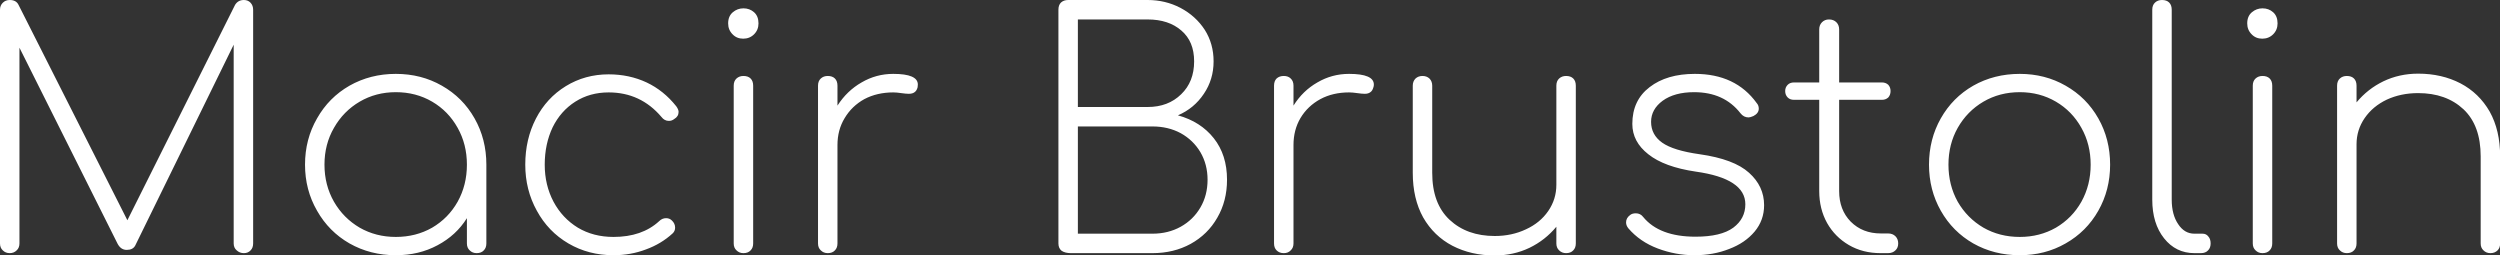 <svg data-v-423bf9ae="" xmlns="http://www.w3.org/2000/svg" viewBox="0 0 587.217 60" class="font"><rect x="0" y="0" width="587.217" height="60" fill="#333333" stroke="none"/><!----><!----><!----><g data-v-423bf9ae="" id="a68fb48d-1c22-47c9-804b-bbbe4fd808ea" fill="white" transform="matrix(5.44,0,0,5.44,-7.616,-7.616)"><path d="M11.93 1.40L11.93 1.40Q12.11 1.40 12.22 1.52L12.22 1.52L12.22 1.52Q12.33 1.64 12.33 1.82L12.33 1.82L12.33 11.91L12.33 11.91Q12.33 12.10 12.22 12.21L12.22 12.21L12.22 12.21Q12.11 12.33 11.93 12.33L11.93 12.33L11.93 12.33Q11.75 12.33 11.62 12.21L11.62 12.21L11.62 12.21Q11.49 12.10 11.49 11.91L11.49 11.91L11.49 3.33L7.24 12.00L7.24 12.00Q7.14 12.19 6.87 12.19L6.87 12.19L6.87 12.19Q6.62 12.19 6.48 11.93L6.48 11.93L2.24 3.46L2.24 11.91L2.24 11.91Q2.24 12.10 2.12 12.21L2.12 12.21L2.12 12.21Q2.00 12.33 1.82 12.33L1.82 12.33L1.82 12.33Q1.64 12.33 1.52 12.21L1.52 12.21L1.52 12.21Q1.40 12.10 1.40 11.91L1.40 11.91L1.40 1.82L1.40 1.82Q1.40 1.64 1.52 1.52L1.52 1.52L1.52 1.52Q1.64 1.40 1.82 1.40L1.82 1.40L1.82 1.40Q2.10 1.40 2.20 1.61L2.20 1.61L6.90 10.91L11.55 1.61L11.55 1.61Q11.68 1.40 11.93 1.40L11.93 1.40ZM18.49 4.59L18.49 4.59Q19.59 4.59 20.48 5.10L20.48 5.10L20.48 5.10Q21.38 5.61 21.89 6.51L21.89 6.51L21.89 6.51Q22.40 7.41 22.40 8.51L22.40 8.51L22.40 11.91L22.40 11.91Q22.40 12.10 22.29 12.21L22.29 12.21L22.29 12.21Q22.18 12.33 21.98 12.33L21.98 12.33L21.98 12.33Q21.80 12.33 21.68 12.21L21.68 12.21L21.68 12.21Q21.56 12.10 21.56 11.91L21.56 11.91L21.56 10.82L21.56 10.82Q21.10 11.56 20.29 11.99L20.29 11.99L20.29 11.99Q19.49 12.42 18.49 12.42L18.49 12.42L18.49 12.42Q17.39 12.42 16.49 11.91L16.49 11.91L16.49 11.91Q15.60 11.40 15.09 10.50L15.09 10.50L15.09 10.50Q14.57 9.60 14.57 8.51L14.57 8.51L14.57 8.51Q14.57 7.41 15.09 6.51L15.09 6.51L15.09 6.51Q15.60 5.61 16.49 5.10L16.49 5.10L16.49 5.10Q17.39 4.59 18.49 4.59L18.49 4.59ZM18.49 11.63L18.49 11.63Q19.36 11.63 20.06 11.23L20.06 11.23L20.06 11.23Q20.76 10.82 21.16 10.11L21.16 10.11L21.16 10.11Q21.56 9.39 21.56 8.51L21.56 8.51L21.56 8.51Q21.56 7.63 21.16 6.92L21.16 6.92L21.16 6.92Q20.76 6.20 20.06 5.79L20.06 5.79L20.06 5.79Q19.36 5.38 18.49 5.38L18.49 5.38L18.49 5.38Q17.63 5.38 16.93 5.79L16.93 5.79L16.93 5.79Q16.23 6.20 15.82 6.92L15.82 6.92L15.82 6.92Q15.41 7.63 15.41 8.51L15.41 8.51L15.41 8.51Q15.41 9.39 15.82 10.11L15.82 10.11L15.82 10.11Q16.23 10.82 16.93 11.23L16.93 11.23L16.93 11.23Q17.63 11.63 18.49 11.63L18.49 11.63ZM27.68 4.61L27.68 4.61Q28.57 4.61 29.32 4.96L29.32 4.96L29.32 4.96Q30.06 5.31 30.60 5.99L30.60 5.99L30.60 5.99Q30.70 6.13 30.70 6.23L30.70 6.23L30.70 6.23Q30.70 6.43 30.51 6.54L30.51 6.54L30.51 6.54Q30.41 6.62 30.28 6.62L30.28 6.62L30.28 6.62Q30.09 6.62 29.96 6.45L29.96 6.45L29.96 6.45Q29.06 5.39 27.68 5.39L27.68 5.39L27.68 5.39Q26.87 5.39 26.24 5.79L26.24 5.79L26.24 5.79Q25.61 6.19 25.26 6.90L25.26 6.90L25.26 6.90Q24.92 7.62 24.92 8.51L24.92 8.51L24.92 8.51Q24.92 9.39 25.30 10.11L25.30 10.11L25.30 10.11Q25.68 10.82 26.35 11.23L26.35 11.23L26.35 11.23Q27.02 11.63 27.89 11.63L27.89 11.63L27.89 11.63Q29.12 11.63 29.86 10.95L29.86 10.95L29.86 10.95Q29.99 10.82 30.16 10.82L30.16 10.82L30.16 10.82Q30.31 10.82 30.41 10.92L30.41 10.92L30.41 10.92Q30.55 11.05 30.55 11.23L30.55 11.23L30.55 11.23Q30.55 11.38 30.44 11.48L30.44 11.48L30.44 11.48Q29.95 11.93 29.29 12.17L29.29 12.17L29.29 12.17Q28.63 12.42 27.89 12.42L27.89 12.42L27.89 12.42Q26.81 12.42 25.94 11.91L25.94 11.91L25.94 11.91Q25.07 11.40 24.58 10.50L24.58 10.50L24.58 10.50Q24.08 9.60 24.08 8.51L24.08 8.51L24.08 8.51Q24.08 7.41 24.54 6.52L24.54 6.52L24.54 6.52Q25.00 5.63 25.83 5.12L25.83 5.12L25.83 5.12Q26.66 4.61 27.68 4.61L27.68 4.61ZM33.08 5.10L33.08 5.10Q33.08 4.90 33.20 4.79L33.20 4.79L33.20 4.79Q33.32 4.68 33.50 4.68L33.50 4.68L33.50 4.68Q33.70 4.68 33.81 4.79L33.81 4.79L33.81 4.79Q33.92 4.90 33.92 5.10L33.92 5.10L33.92 11.91L33.92 11.91Q33.92 12.10 33.81 12.21L33.81 12.21L33.81 12.21Q33.70 12.33 33.50 12.33L33.50 12.33L33.50 12.33Q33.32 12.33 33.20 12.21L33.20 12.21L33.20 12.21Q33.08 12.10 33.08 11.91L33.08 11.91L33.08 5.10ZM33.50 1.76L33.50 1.76Q33.77 1.76 33.96 1.93L33.96 1.93L33.96 1.93Q34.15 2.10 34.15 2.41L34.15 2.41L34.15 2.41Q34.15 2.69 33.96 2.88L33.96 2.88L33.96 2.88Q33.77 3.07 33.49 3.07L33.49 3.07L33.49 3.07Q33.21 3.07 33.03 2.88L33.03 2.88L33.03 2.88Q32.84 2.69 32.84 2.41L32.84 2.41L32.84 2.41Q32.84 2.10 33.04 1.93L33.04 1.93L33.04 1.93Q33.24 1.76 33.50 1.76L33.50 1.76ZM39.97 4.59L39.97 4.59Q41.03 4.59 41.03 5.05L41.03 5.05L41.03 5.05Q41.03 5.12 41.02 5.17L41.02 5.17L41.02 5.17Q40.98 5.32 40.89 5.38L40.89 5.38L40.89 5.38Q40.80 5.45 40.64 5.45L40.64 5.45L40.64 5.45Q40.52 5.45 40.31 5.42L40.31 5.42L40.31 5.42Q40.11 5.39 39.97 5.39L39.97 5.39L39.97 5.39Q39.27 5.39 38.72 5.68L38.72 5.68L38.72 5.68Q38.18 5.98 37.87 6.50L37.87 6.50L37.87 6.50Q37.56 7.01 37.56 7.66L37.56 7.66L37.56 11.91L37.56 11.91Q37.56 12.10 37.45 12.21L37.45 12.21L37.45 12.21Q37.34 12.33 37.14 12.33L37.14 12.33L37.14 12.33Q36.96 12.33 36.84 12.21L36.84 12.21L36.84 12.21Q36.72 12.10 36.72 11.91L36.72 11.91L36.72 5.10L36.72 5.10Q36.72 4.90 36.84 4.79L36.84 4.79L36.84 4.79Q36.96 4.68 37.14 4.68L37.14 4.68L37.14 4.68Q37.34 4.68 37.45 4.79L37.45 4.79L37.45 4.79Q37.56 4.90 37.56 5.10L37.56 5.10L37.56 5.96L37.56 5.96Q37.97 5.32 38.60 4.96L38.60 4.96L38.60 4.96Q39.23 4.59 39.97 4.59L39.97 4.59ZM50.95 1.40L50.95 1.40Q51.72 1.40 52.37 1.74L52.37 1.74L52.37 1.74Q53.03 2.09 53.42 2.69L53.42 2.69L53.42 2.69Q53.80 3.29 53.80 4.05L53.80 4.05L53.80 4.05Q53.80 4.83 53.38 5.45L53.38 5.45L53.38 5.45Q52.96 6.08 52.26 6.38L52.26 6.38L52.26 6.38Q53.24 6.65 53.81 7.37L53.81 7.37L53.81 7.37Q54.38 8.09 54.38 9.16L54.38 9.16L54.38 9.16Q54.38 10.08 53.96 10.80L53.96 10.80L53.96 10.80Q53.55 11.52 52.81 11.93L52.81 11.93L52.81 11.93Q52.08 12.33 51.16 12.33L51.16 12.33L47.64 12.33L47.64 12.33Q47.39 12.33 47.24 12.23L47.24 12.23L47.24 12.23Q47.10 12.12 47.10 11.91L47.10 11.91L47.10 1.82L47.10 1.82Q47.10 1.62 47.21 1.51L47.21 1.51L47.21 1.51Q47.33 1.40 47.52 1.40L47.52 1.40L50.95 1.40ZM50.95 6.02L50.95 6.02Q51.84 6.02 52.40 5.47L52.40 5.47L52.40 5.47Q52.96 4.93 52.96 4.05L52.96 4.05L52.96 4.05Q52.96 3.19 52.41 2.72L52.41 2.72L52.41 2.72Q51.86 2.24 50.95 2.24L50.95 2.24L47.94 2.24L47.94 6.02L50.95 6.02ZM51.16 11.49L51.16 11.49Q51.84 11.49 52.38 11.19L52.38 11.19L52.38 11.19Q52.92 10.89 53.23 10.36L53.23 10.36L53.23 10.36Q53.54 9.83 53.54 9.16L53.54 9.16L53.54 9.16Q53.54 8.50 53.23 7.97L53.23 7.97L53.23 7.97Q52.92 7.45 52.38 7.15L52.38 7.15L52.38 7.15Q51.84 6.86 51.16 6.86L51.16 6.86L47.94 6.86L47.94 11.49L51.16 11.49ZM59.65 4.59L59.65 4.59Q60.72 4.59 60.72 5.05L60.72 5.05L60.72 5.05Q60.72 5.12 60.70 5.17L60.70 5.17L60.70 5.17Q60.66 5.32 60.57 5.38L60.57 5.38L60.57 5.38Q60.48 5.45 60.33 5.45L60.33 5.45L60.33 5.45Q60.20 5.45 60.00 5.42L60.00 5.42L60.00 5.42Q59.79 5.39 59.65 5.39L59.65 5.39L59.65 5.39Q58.95 5.39 58.41 5.68L58.41 5.68L58.41 5.68Q57.86 5.98 57.55 6.50L57.55 6.50L57.55 6.50Q57.25 7.01 57.25 7.66L57.25 7.66L57.25 11.91L57.25 11.91Q57.25 12.10 57.13 12.21L57.13 12.21L57.13 12.21Q57.02 12.33 56.83 12.33L56.83 12.33L56.83 12.33Q56.64 12.33 56.52 12.21L56.52 12.21L56.52 12.21Q56.41 12.10 56.41 11.91L56.41 11.91L56.41 5.10L56.41 5.10Q56.41 4.90 56.52 4.79L56.52 4.79L56.52 4.79Q56.64 4.68 56.83 4.68L56.83 4.68L56.83 4.68Q57.02 4.68 57.13 4.79L57.13 4.79L57.13 4.79Q57.25 4.90 57.25 5.10L57.25 5.10L57.25 5.96L57.25 5.96Q57.65 5.32 58.28 4.96L58.28 4.96L58.28 4.96Q58.91 4.59 59.65 4.59L59.65 4.59ZM69.02 4.68L69.02 4.68Q69.22 4.68 69.33 4.79L69.33 4.79L69.33 4.79Q69.44 4.90 69.44 5.10L69.44 5.10L69.44 11.91L69.44 11.91Q69.44 12.10 69.33 12.21L69.33 12.21L69.33 12.21Q69.22 12.33 69.02 12.33L69.02 12.33L69.02 12.33Q68.84 12.33 68.72 12.21L68.72 12.21L68.72 12.21Q68.60 12.10 68.60 11.91L68.60 11.91L68.60 11.19L68.60 11.19Q68.12 11.77 67.44 12.10L67.44 12.10L67.44 12.10Q66.75 12.43 65.94 12.43L65.94 12.43L65.94 12.43Q64.92 12.43 64.11 12.01L64.11 12.01L64.11 12.01Q63.31 11.59 62.85 10.79L62.85 10.79L62.85 10.79Q62.40 9.98 62.40 8.86L62.40 8.86L62.40 5.10L62.40 5.10Q62.40 4.91 62.52 4.79L62.52 4.79L62.52 4.79Q62.64 4.68 62.82 4.68L62.82 4.68L62.82 4.68Q63 4.68 63.12 4.79L63.12 4.79L63.12 4.79Q63.24 4.91 63.24 5.10L63.24 5.10L63.24 8.86L63.24 8.86Q63.24 10.19 63.99 10.89L63.99 10.89L63.99 10.89Q64.74 11.59 65.94 11.59L65.94 11.59L65.94 11.59Q66.68 11.59 67.29 11.30L67.29 11.30L67.29 11.30Q67.90 11.02 68.25 10.51L68.25 10.51L68.25 10.51Q68.60 10.00 68.60 9.38L68.60 9.38L68.60 5.10L68.60 5.10Q68.60 4.90 68.72 4.79L68.72 4.79L68.72 4.79Q68.84 4.68 69.02 4.68L69.02 4.68ZM74.58 4.59L74.58 4.59Q76.34 4.59 77.25 5.85L77.25 5.85L77.25 5.85Q77.34 5.95 77.34 6.09L77.34 6.09L77.34 6.09Q77.34 6.29 77.11 6.41L77.11 6.41L77.11 6.41Q76.97 6.47 76.90 6.47L76.90 6.47L76.90 6.47Q76.69 6.47 76.55 6.29L76.55 6.29L76.55 6.29Q75.84 5.38 74.55 5.38L74.55 5.38L74.55 5.38Q73.70 5.38 73.19 5.75L73.19 5.75L73.19 5.75Q72.69 6.12 72.69 6.66L72.69 6.66L72.69 6.66Q72.69 7.22 73.17 7.56L73.17 7.56L73.17 7.56Q73.65 7.90 74.79 8.06L74.79 8.06L74.79 8.06Q76.27 8.27 76.92 8.86L76.92 8.86L76.92 8.86Q77.57 9.44 77.57 10.26L77.57 10.26L77.57 10.26Q77.57 10.91 77.16 11.40L77.16 11.40L77.16 11.40Q76.75 11.89 76.06 12.15L76.06 12.15L76.06 12.15Q75.38 12.42 74.56 12.42L74.56 12.42L74.56 12.42Q73.75 12.42 72.98 12.13L72.98 12.13L72.98 12.13Q72.21 11.84 71.71 11.26L71.71 11.26L71.71 11.26Q71.61 11.14 71.61 11.00L71.61 11.00L71.61 11.00Q71.61 10.81 71.79 10.68L71.79 10.68L71.79 10.68Q71.88 10.61 72.03 10.61L72.03 10.61L72.03 10.61Q72.23 10.61 72.35 10.77L72.35 10.77L72.35 10.77Q73.05 11.62 74.61 11.62L74.61 11.62L74.61 11.62Q75.71 11.62 76.24 11.23L76.24 11.23L76.24 11.23Q76.76 10.84 76.76 10.22L76.76 10.22L76.76 10.22Q76.76 9.11 74.62 8.81L74.62 8.81L74.62 8.81Q73.26 8.61 72.57 8.06L72.57 8.06L72.57 8.06Q71.88 7.52 71.88 6.75L71.88 6.75L71.88 6.75Q71.88 5.73 72.63 5.16L72.63 5.16L72.63 5.16Q73.37 4.59 74.58 4.59L74.58 4.59ZM82.92 11.48L82.92 11.48Q83.12 11.48 83.24 11.60L83.24 11.60L83.24 11.60Q83.36 11.72 83.36 11.91L83.36 11.91L83.36 11.91Q83.36 12.10 83.24 12.21L83.24 12.21L83.24 12.21Q83.12 12.33 82.92 12.33L82.92 12.33L82.60 12.33L82.60 12.33Q81.83 12.33 81.23 11.98L81.23 11.98L81.23 11.98Q80.63 11.63 80.29 11.03L80.29 11.03L80.29 11.03Q79.95 10.42 79.95 9.65L79.95 9.65L79.95 5.71L78.86 5.71L78.86 5.71Q78.69 5.71 78.59 5.61L78.59 5.61L78.59 5.61Q78.48 5.50 78.48 5.33L78.48 5.33L78.48 5.33Q78.48 5.17 78.59 5.06L78.59 5.06L78.59 5.06Q78.69 4.96 78.86 4.96L78.86 4.96L79.95 4.96L79.95 2.67L79.95 2.67Q79.95 2.48 80.07 2.36L80.07 2.36L80.07 2.36Q80.19 2.24 80.37 2.24L80.37 2.24L80.37 2.24Q80.57 2.24 80.69 2.36L80.69 2.36L80.69 2.36Q80.81 2.48 80.81 2.67L80.81 2.67L80.81 4.96L82.66 4.96L82.66 4.96Q82.82 4.96 82.93 5.06L82.93 5.06L82.93 5.06Q83.03 5.17 83.03 5.33L83.03 5.33L83.03 5.33Q83.03 5.50 82.93 5.61L82.93 5.61L82.93 5.61Q82.82 5.71 82.66 5.71L82.66 5.71L80.81 5.71L80.81 9.65L80.81 9.65Q80.81 10.46 81.31 10.97L81.31 10.97L81.31 10.97Q81.82 11.48 82.61 11.48L82.61 11.48L82.92 11.48ZM88.61 4.59L88.61 4.59Q89.70 4.59 90.59 5.10L90.59 5.10L90.59 5.10Q91.49 5.61 92.00 6.51L92.00 6.51L92.00 6.51Q92.51 7.41 92.51 8.51L92.51 8.51L92.51 8.51Q92.51 9.60 92.00 10.50L92.00 10.50L92.00 10.50Q91.49 11.40 90.59 11.91L90.59 11.91L90.59 11.91Q89.70 12.42 88.61 12.42L88.61 12.42L88.61 12.42Q87.50 12.42 86.60 11.91L86.60 11.91L86.60 11.91Q85.71 11.40 85.20 10.50L85.20 10.50L85.20 10.50Q84.69 9.60 84.69 8.51L84.69 8.51L84.69 8.51Q84.69 7.41 85.20 6.51L85.20 6.51L85.20 6.51Q85.71 5.61 86.60 5.10L86.60 5.10L86.60 5.10Q87.50 4.59 88.61 4.59L88.61 4.59ZM88.61 5.38L88.61 5.38Q87.74 5.38 87.04 5.79L87.04 5.79L87.04 5.79Q86.34 6.20 85.93 6.92L85.93 6.92L85.93 6.92Q85.53 7.63 85.53 8.51L85.53 8.51L85.53 8.51Q85.53 9.39 85.93 10.11L85.93 10.11L85.93 10.11Q86.34 10.82 87.04 11.23L87.04 11.23L87.04 11.23Q87.74 11.63 88.61 11.63L88.61 11.63L88.61 11.63Q89.47 11.63 90.17 11.23L90.17 11.23L90.17 11.23Q90.87 10.82 91.27 10.11L91.27 10.11L91.27 10.11Q91.67 9.39 91.67 8.51L91.67 8.51L91.67 8.51Q91.67 7.63 91.27 6.92L91.27 6.92L91.27 6.92Q90.87 6.20 90.17 5.79L90.17 5.79L90.17 5.79Q89.47 5.38 88.61 5.38L88.61 5.38ZM94.33 1.82L94.33 1.82Q94.33 1.62 94.45 1.51L94.45 1.51L94.45 1.51Q94.57 1.40 94.75 1.40L94.75 1.40L94.75 1.40Q94.95 1.40 95.06 1.51L95.06 1.51L95.06 1.51Q95.17 1.62 95.17 1.82L95.17 1.82L95.17 10.02L95.17 10.02Q95.17 10.67 95.45 11.08L95.45 11.08L95.45 11.08Q95.72 11.49 96.15 11.49L96.15 11.49L96.50 11.49L96.50 11.49Q96.66 11.49 96.75 11.61L96.75 11.61L96.75 11.61Q96.85 11.72 96.85 11.91L96.85 11.91L96.85 11.91Q96.85 12.10 96.74 12.21L96.74 12.21L96.74 12.21Q96.63 12.33 96.43 12.33L96.43 12.33L96.15 12.33L96.15 12.33Q95.35 12.33 94.84 11.69L94.84 11.69L94.84 11.69Q94.33 11.05 94.33 10.02L94.33 10.02L94.33 1.82ZM98.67 5.10L98.67 5.10Q98.67 4.90 98.79 4.79L98.79 4.79L98.79 4.79Q98.91 4.68 99.09 4.68L99.09 4.68L99.09 4.68Q99.29 4.68 99.40 4.79L99.40 4.79L99.40 4.79Q99.51 4.90 99.51 5.10L99.51 5.10L99.51 11.91L99.51 11.91Q99.51 12.10 99.40 12.21L99.40 12.21L99.40 12.21Q99.29 12.33 99.09 12.33L99.09 12.33L99.09 12.33Q98.91 12.33 98.79 12.21L98.79 12.21L98.79 12.21Q98.67 12.10 98.67 11.91L98.67 11.91L98.67 5.10ZM99.09 1.76L99.09 1.76Q99.36 1.76 99.55 1.93L99.55 1.93L99.55 1.93Q99.74 2.10 99.74 2.41L99.74 2.41L99.74 2.41Q99.74 2.69 99.55 2.88L99.55 2.88L99.55 2.88Q99.36 3.07 99.08 3.07L99.08 3.07L99.08 3.07Q98.80 3.07 98.62 2.88L98.62 2.88L98.62 2.88Q98.43 2.69 98.43 2.41L98.43 2.41L98.43 2.41Q98.43 2.10 98.63 1.93L98.63 1.93L98.63 1.93Q98.83 1.76 99.09 1.76L99.09 1.76ZM105.81 4.58L105.81 4.58Q106.83 4.58 107.64 5.00L107.64 5.00L107.64 5.00Q108.44 5.42 108.90 6.22L108.90 6.22L108.90 6.22Q109.35 7.03 109.35 8.15L109.35 8.15L109.35 11.91L109.35 11.91Q109.35 12.10 109.24 12.21L109.24 12.21L109.24 12.21Q109.12 12.33 108.93 12.33L108.93 12.33L108.93 12.33Q108.75 12.33 108.63 12.21L108.63 12.21L108.63 12.21Q108.51 12.10 108.51 11.91L108.51 11.91L108.51 8.15L108.51 8.15Q108.51 6.82 107.77 6.12L107.77 6.12L107.77 6.12Q107.02 5.42 105.81 5.42L105.81 5.42L105.81 5.42Q105.07 5.42 104.46 5.70L104.46 5.70L104.46 5.70Q103.85 5.99 103.50 6.50L103.50 6.50L103.50 6.50Q103.15 7.01 103.15 7.63L103.15 7.63L103.15 11.91L103.15 11.91Q103.15 12.10 103.04 12.21L103.04 12.21L103.04 12.21Q102.93 12.33 102.73 12.33L102.73 12.33L102.73 12.33Q102.55 12.33 102.43 12.21L102.43 12.21L102.43 12.21Q102.31 12.10 102.31 11.91L102.31 11.91L102.31 5.10L102.31 5.10Q102.31 4.90 102.43 4.79L102.43 4.79L102.43 4.79Q102.55 4.68 102.73 4.68L102.73 4.68L102.73 4.68Q102.93 4.68 103.04 4.79L103.04 4.79L103.04 4.79Q103.15 4.90 103.15 5.10L103.15 5.10L103.15 5.82L103.15 5.82Q103.63 5.24 104.31 4.91L104.31 4.91L104.31 4.91Q105 4.58 105.81 4.58L105.81 4.58Z"></path></g><!----><!----></svg>